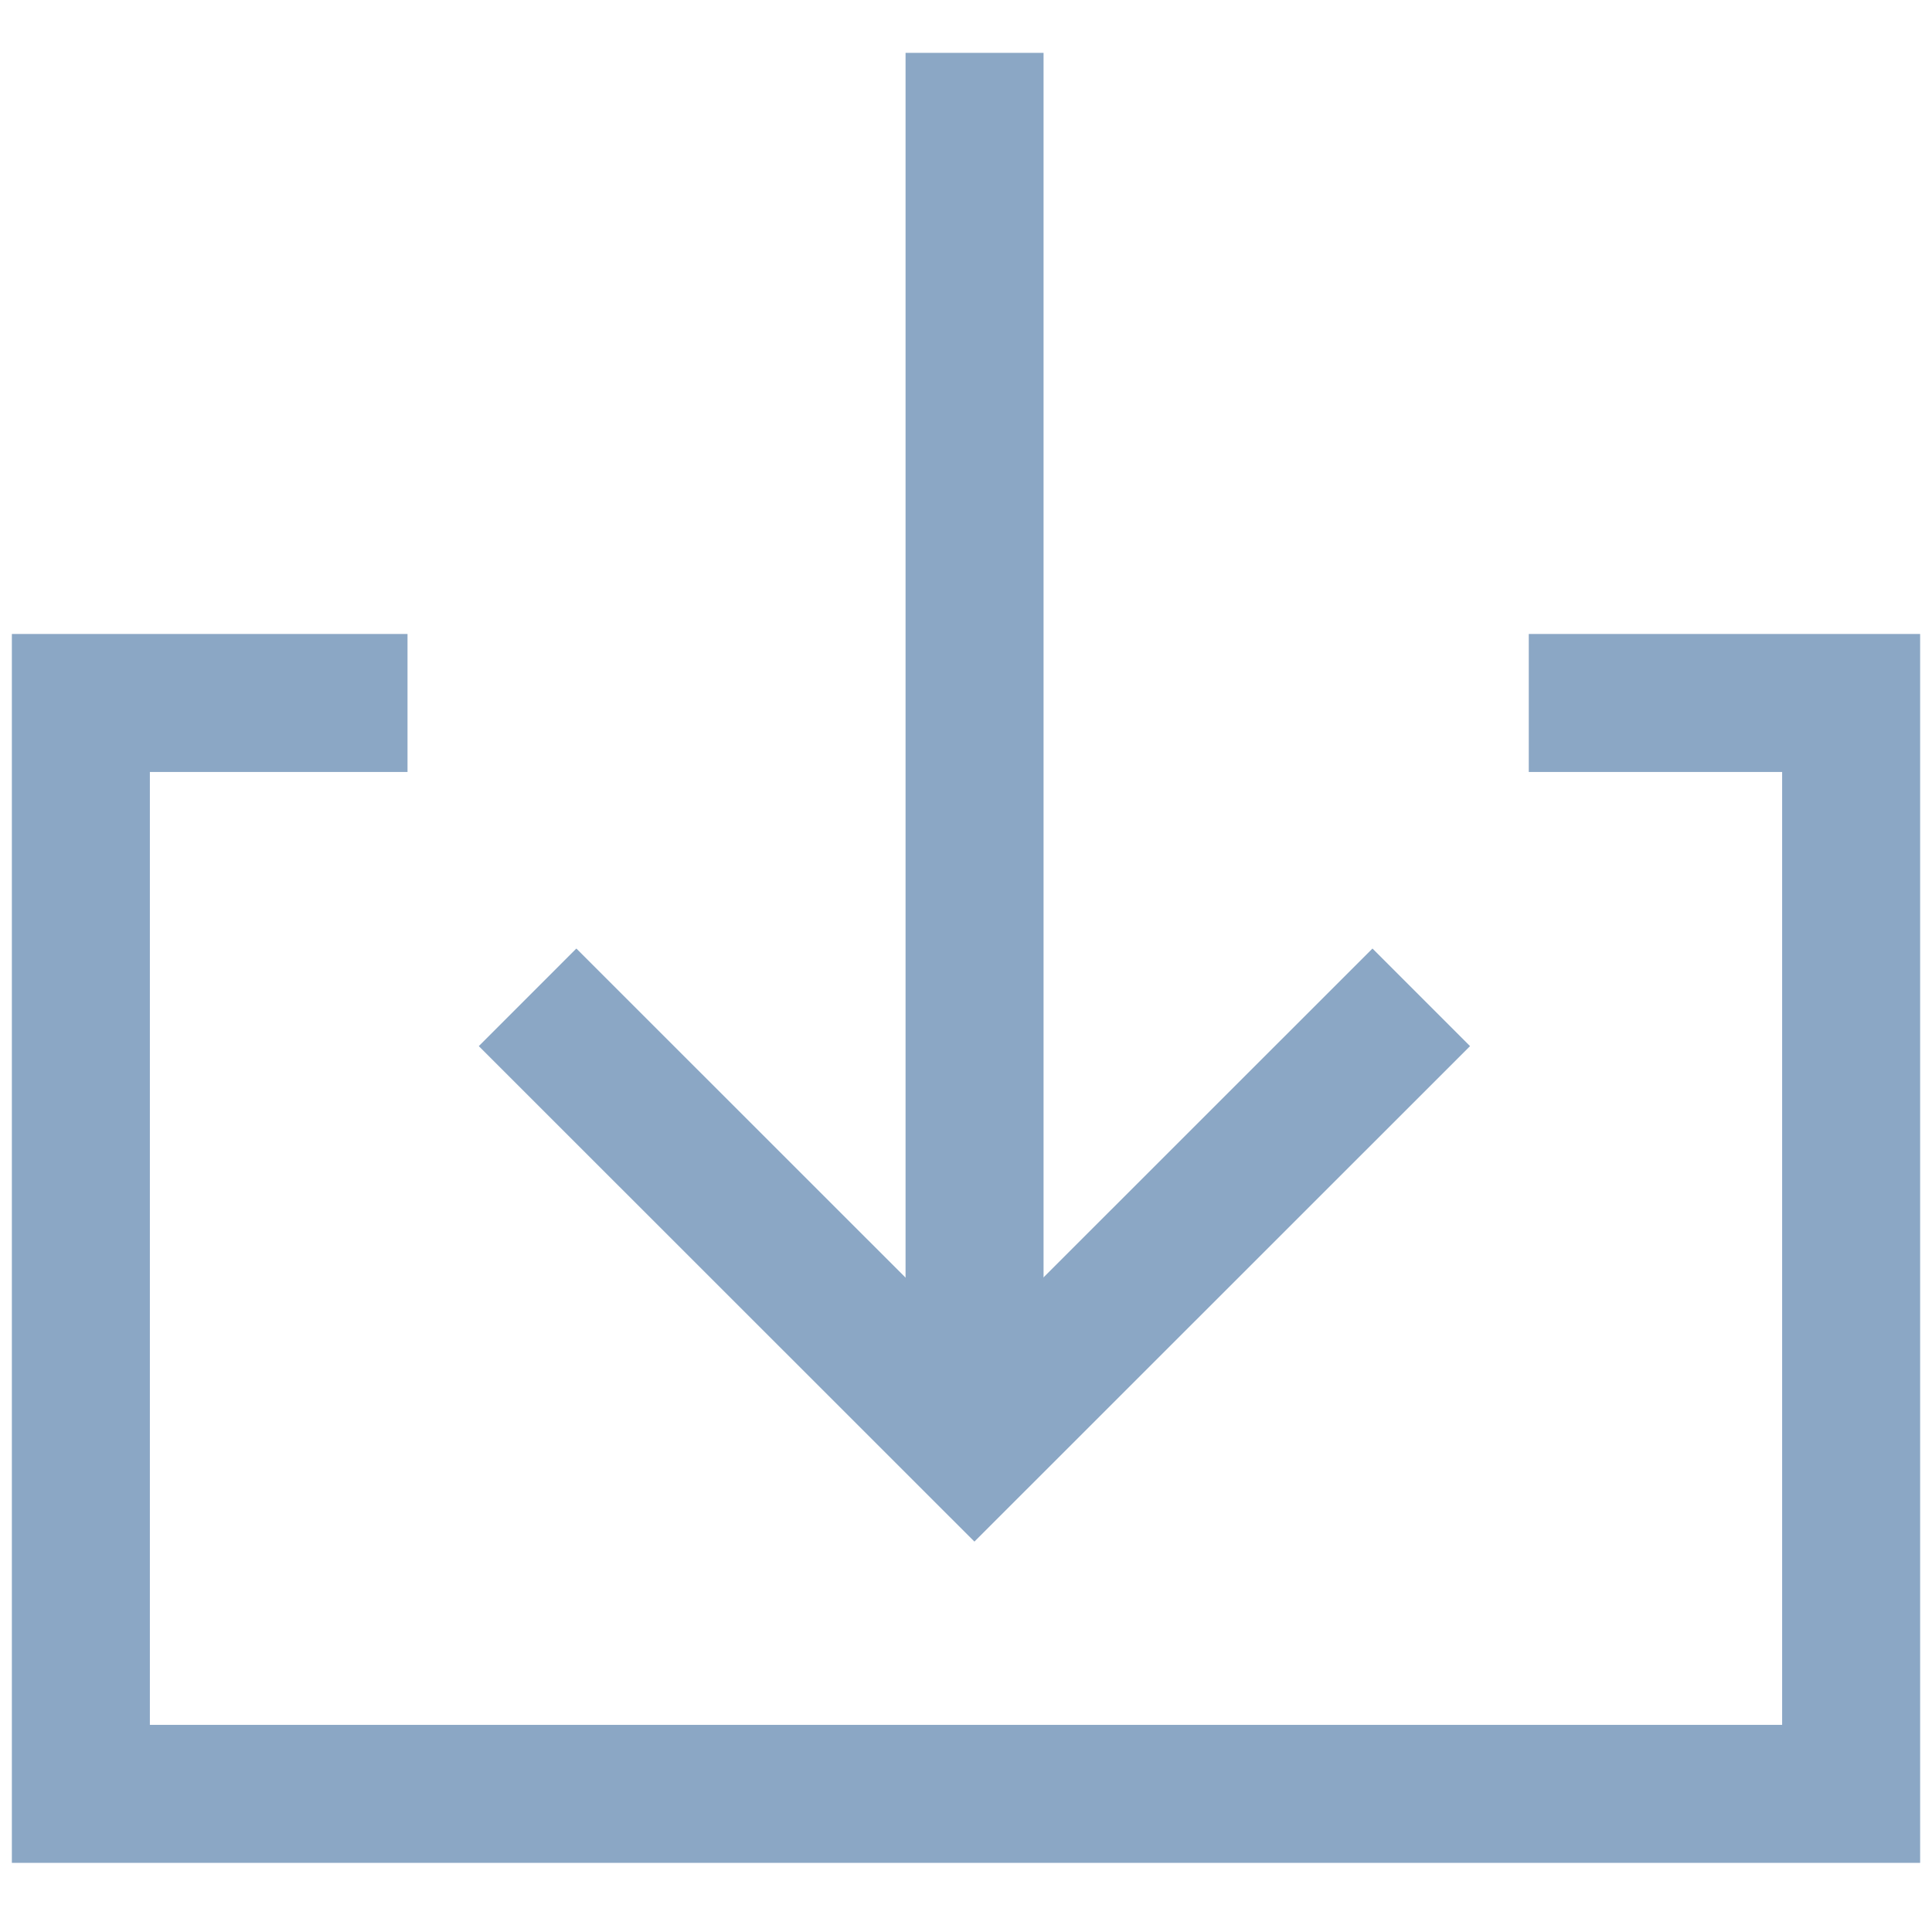 <svg width="14" height="14" viewBox="0 0 14 14" fill="none" xmlns="http://www.w3.org/2000/svg">
<g id="icon">
<g id="Group 1292">
<path id="Vector" d="M2.953 5.094H0.586V12.999H13.414V5.094H11.078" stroke="#8BA7C5"/>
<g id="Group 1293">
<path id="Vector 328" d="M7.062 10.059V0.383" stroke="#8BA7C5"/>
<path id="Vector 317" d="M10.299 7.227L7.061 10.464L3.823 7.227" stroke="#8BA7C5"/>
</g>
</g>
</g>
</svg>
